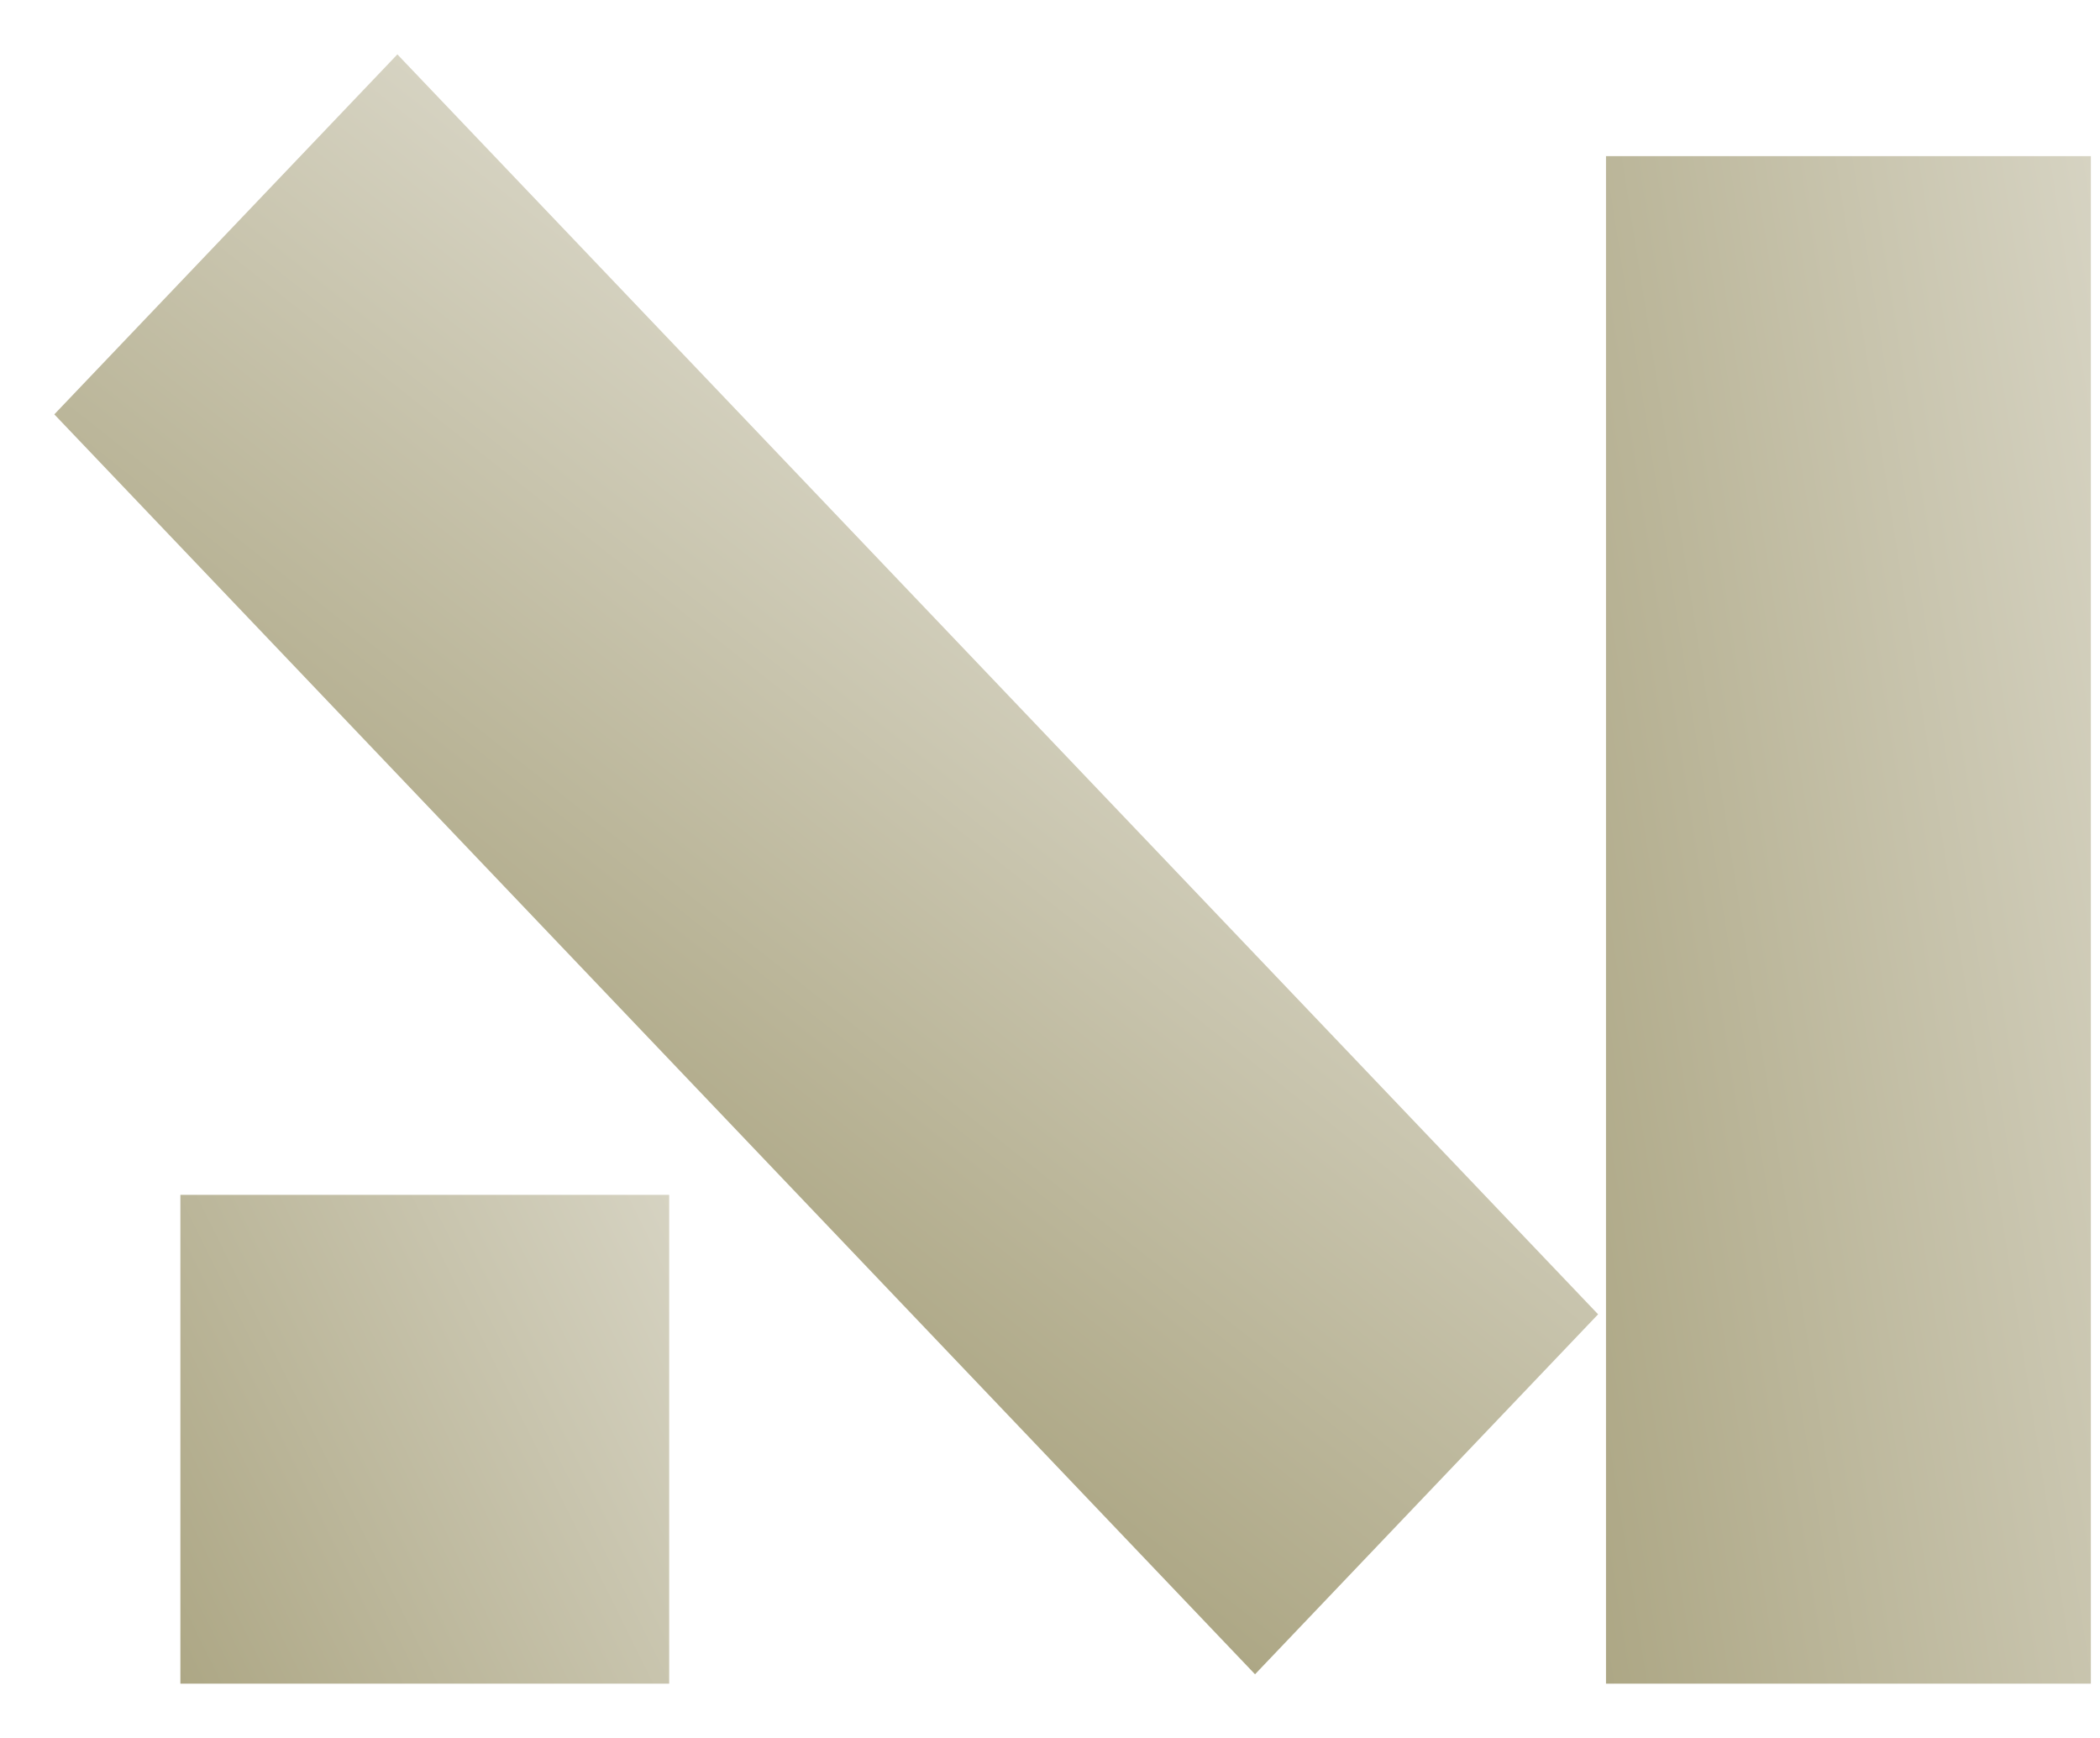 <svg width="29" height="24" viewBox="0 0 29 24" fill="none" xmlns="http://www.w3.org/2000/svg">
<rect x="22.178" y="2.156" width="6.696" height="21.094" fill="url(#paint0_linear_301_4833)"/>
<rect x="2.491" y="16.5" width="6.75" height="6.75" fill="url(#paint1_linear_301_4833)"/>
<rect width="6.866" height="24.031" transform="matrix(0.69 -0.724 0.69 0.724 0.75 5.722)" fill="url(#paint2_linear_301_4833)"/>
<defs>
<linearGradient id="paint0_linear_301_4833" x1="22.178" y1="23.25" x2="31.946" y2="21.716" gradientUnits="userSpaceOnUse">
<stop stop-color="#ADA785"/>
<stop offset="1" stop-color="#D6D3C2"/>
</linearGradient>
<linearGradient id="paint1_linear_301_4833" x1="2.491" y1="23.25" x2="10.597" y2="19.241" gradientUnits="userSpaceOnUse">
<stop stop-color="#ADA785"/>
<stop offset="1" stop-color="#D6D3C2"/>
</linearGradient>
<linearGradient id="paint2_linear_301_4833" x1="1.0231e-07" y1="24.031" x2="10.061" y2="22.609" gradientUnits="userSpaceOnUse">
<stop stop-color="#ADA785"/>
<stop offset="1" stop-color="#D6D3C2"/>
</linearGradient>
</defs>
</svg>
